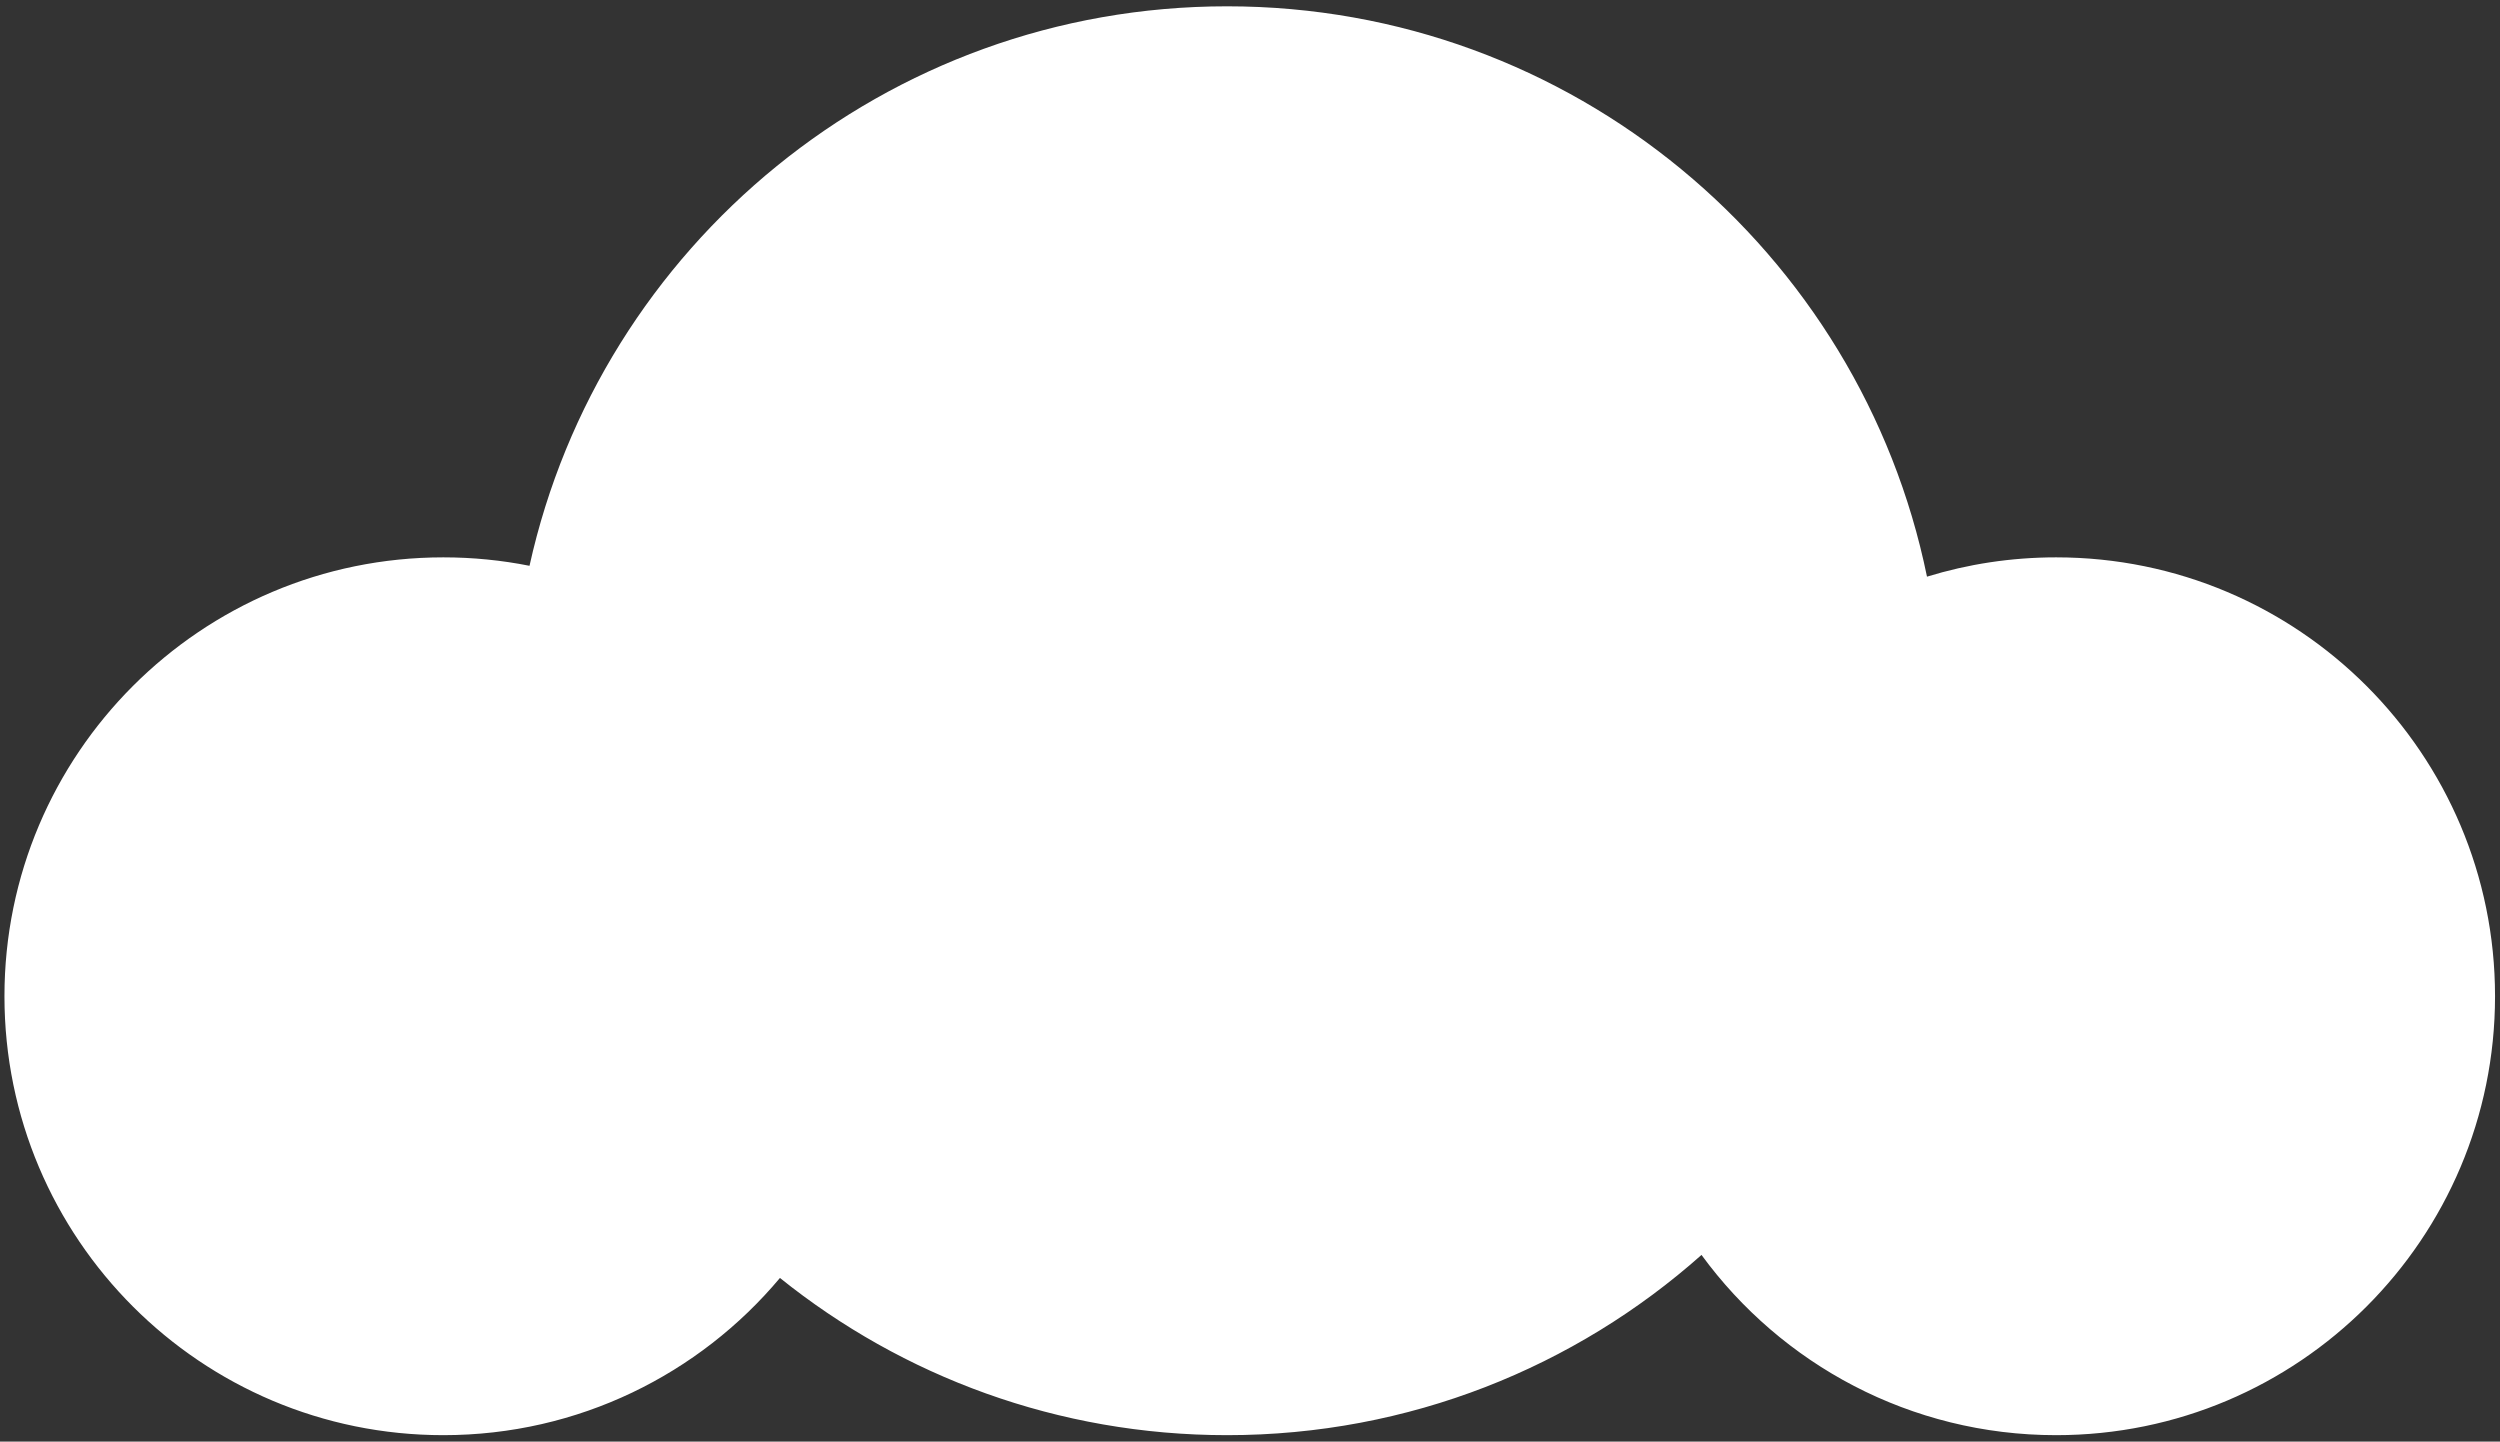 <svg width="137" height="79" viewBox="0 0 137 79" fill="none" xmlns="http://www.w3.org/2000/svg">
<rect x="0" y="0" width="137" height="79" fill="#333333" stroke="none"/>
<path fill-rule="evenodd" clip-rule="evenodd" d="M67.245 78.647C77.222 78.647 86.328 74.915 93.242 68.77C97.617 74.757 104.692 78.647 112.676 78.647C125.959 78.647 136.728 67.879 136.728 54.595C136.728 41.312 125.959 30.543 112.676 30.543C110.213 30.543 107.837 30.913 105.599 31.601C101.947 13.763 86.163 0.346 67.245 0.346C48.538 0.346 32.895 13.466 29.017 31.006C27.491 30.702 25.912 30.543 24.296 30.543C11.012 30.543 0.244 41.312 0.244 54.595C0.244 67.879 11.012 78.647 24.296 78.647C31.703 78.647 38.329 75.298 42.741 70.032C49.449 75.422 57.97 78.647 67.245 78.647Z" fill="white"/>
</svg>
